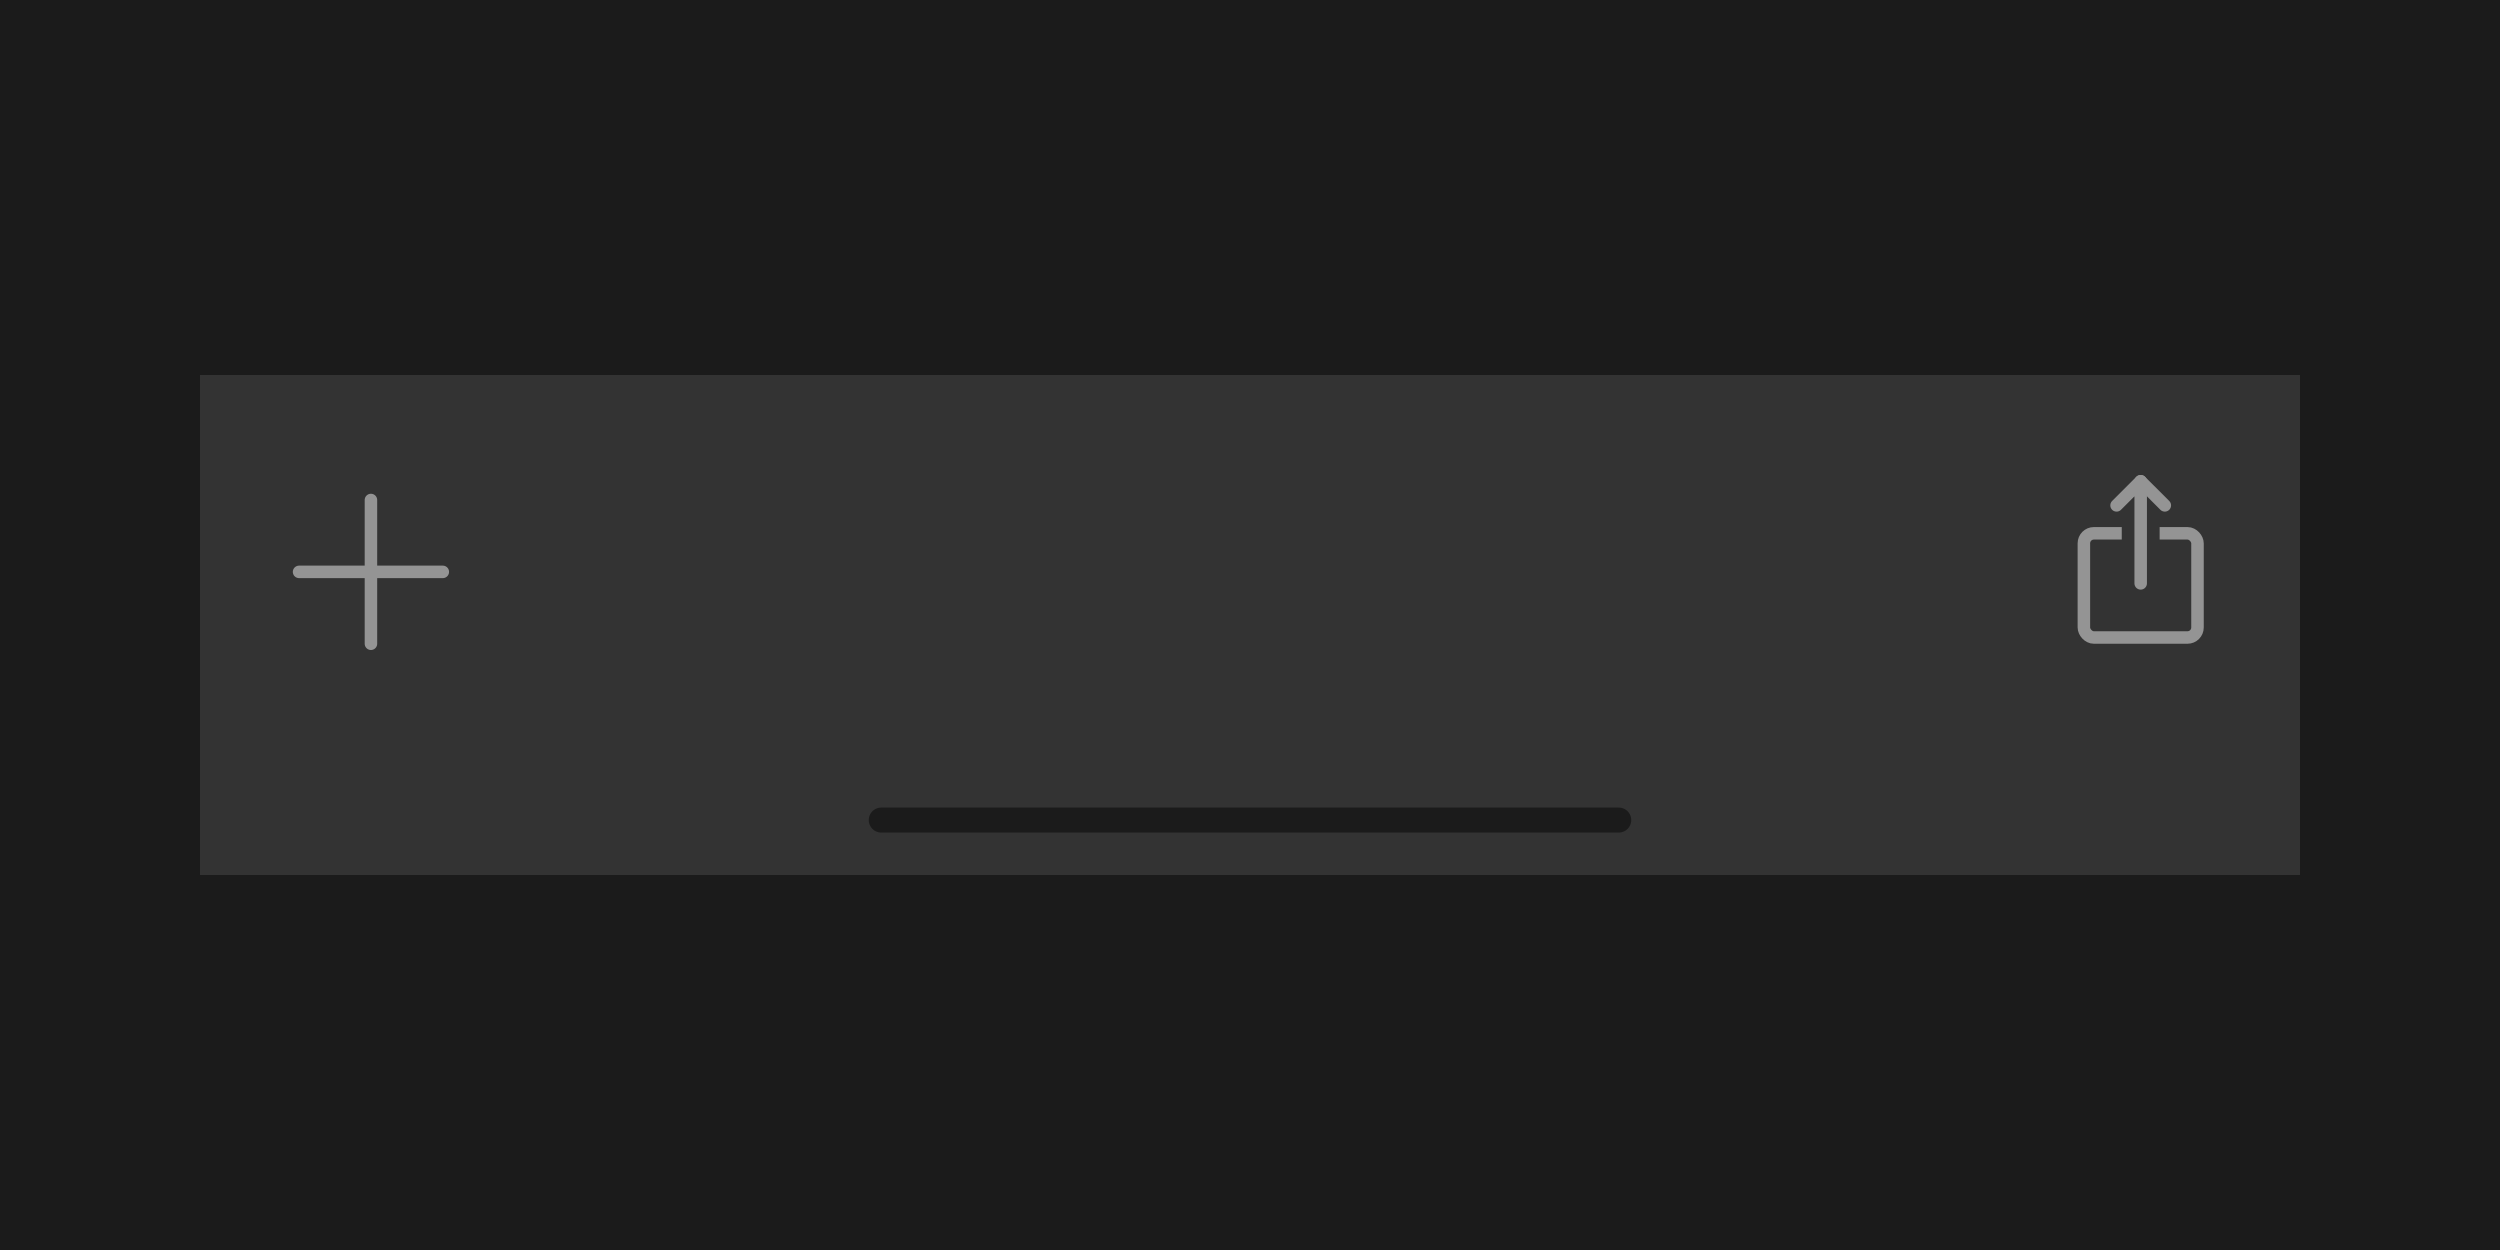 <?xml version="1.0" encoding="UTF-8"?>
<svg id="iOS_Thumbnails" data-name="iOS Thumbnails" xmlns="http://www.w3.org/2000/svg" xmlns:xlink="http://www.w3.org/1999/xlink" viewBox="0 0 400 200">
  <defs>
    <style>
      .cls-1, .cls-2, .cls-3 {
        fill: none;
      }

      .cls-4 {
        clip-path: url(#clippath);
      }

      .cls-5 {
        fill: #333;
      }

      .cls-6 {
        fill: #1b1b1b;
      }

      .cls-2 {
        stroke: #949494;
        stroke-linejoin: round;
        stroke-width: 2px;
      }

      .cls-2, .cls-3 {
        stroke-linecap: round;
      }

      .cls-3 {
        stroke: #1b1b1b;
        stroke-miterlimit: 10;
        stroke-width: 4px;
      }

      .cls-7 {
        fill: #fff;
        opacity: .6;
      }
    </style>
    <clipPath id="clippath">
      <rect id="Overlay" class="cls-1" x="-432.2" width="400" height="200"/>
    </clipPath>
  </defs>
  <rect class="cls-6" width="400" height="200"/>
  <g class="cls-4">
    <rect id="Boundary" class="cls-1" x="66.25" y="81.23" width="37.54" height="37.54"/>
    <path id="_Color" data-name=" Color" class="cls-7" d="m85.02,111.73c-3.76,0-7.43-1.14-10.52-3.29-3.02-2.09-5.34-5.03-6.69-8.45,3.73-9.5,14.46-14.18,23.97-10.45,4.78,1.88,8.57,5.67,10.45,10.45-1.34,3.42-3.67,6.36-6.68,8.45-3.09,2.15-6.76,3.29-10.52,3.29Zm0-19.55c-4.32,0-7.82,3.5-7.82,7.82s3.5,7.82,7.82,7.82,7.82-3.5,7.82-7.82c0-4.32-3.5-7.82-7.82-7.82Zm0,12.51c-2.59,0-4.69-2.1-4.69-4.69s2.1-4.69,4.69-4.69,4.69,2.1,4.69,4.69-2.1,4.69-4.69,4.69Z"/>
  </g>
  <g>
    <rect class="cls-5" x="32" y="60" width="336" height="80"/>
    <g>
      <line class="cls-2" x1="47.85" y1="91.5" x2="70.85" y2="91.5"/>
      <line class="cls-2" x1="59.35" y1="80" x2="59.35" y2="103"/>
    </g>
    <g>
      <rect class="cls-2" x="333.42" y="85.33" width="18.18" height="16.67" rx="1.6" ry="1.6"/>
      <rect class="cls-5" x="339.48" y="83.82" width="6.06" height="6.06"/>
      <g>
        <polyline class="cls-2" points="338.65 80.86 342.51 77 342.51 93.34"/>
        <line class="cls-2" x1="346.37" y1="80.86" x2="342.51" y2="77"/>
      </g>
    </g>
    <line class="cls-3" x1="141" y1="131.21" x2="259" y2="131.21"/>
  </g>
</svg>